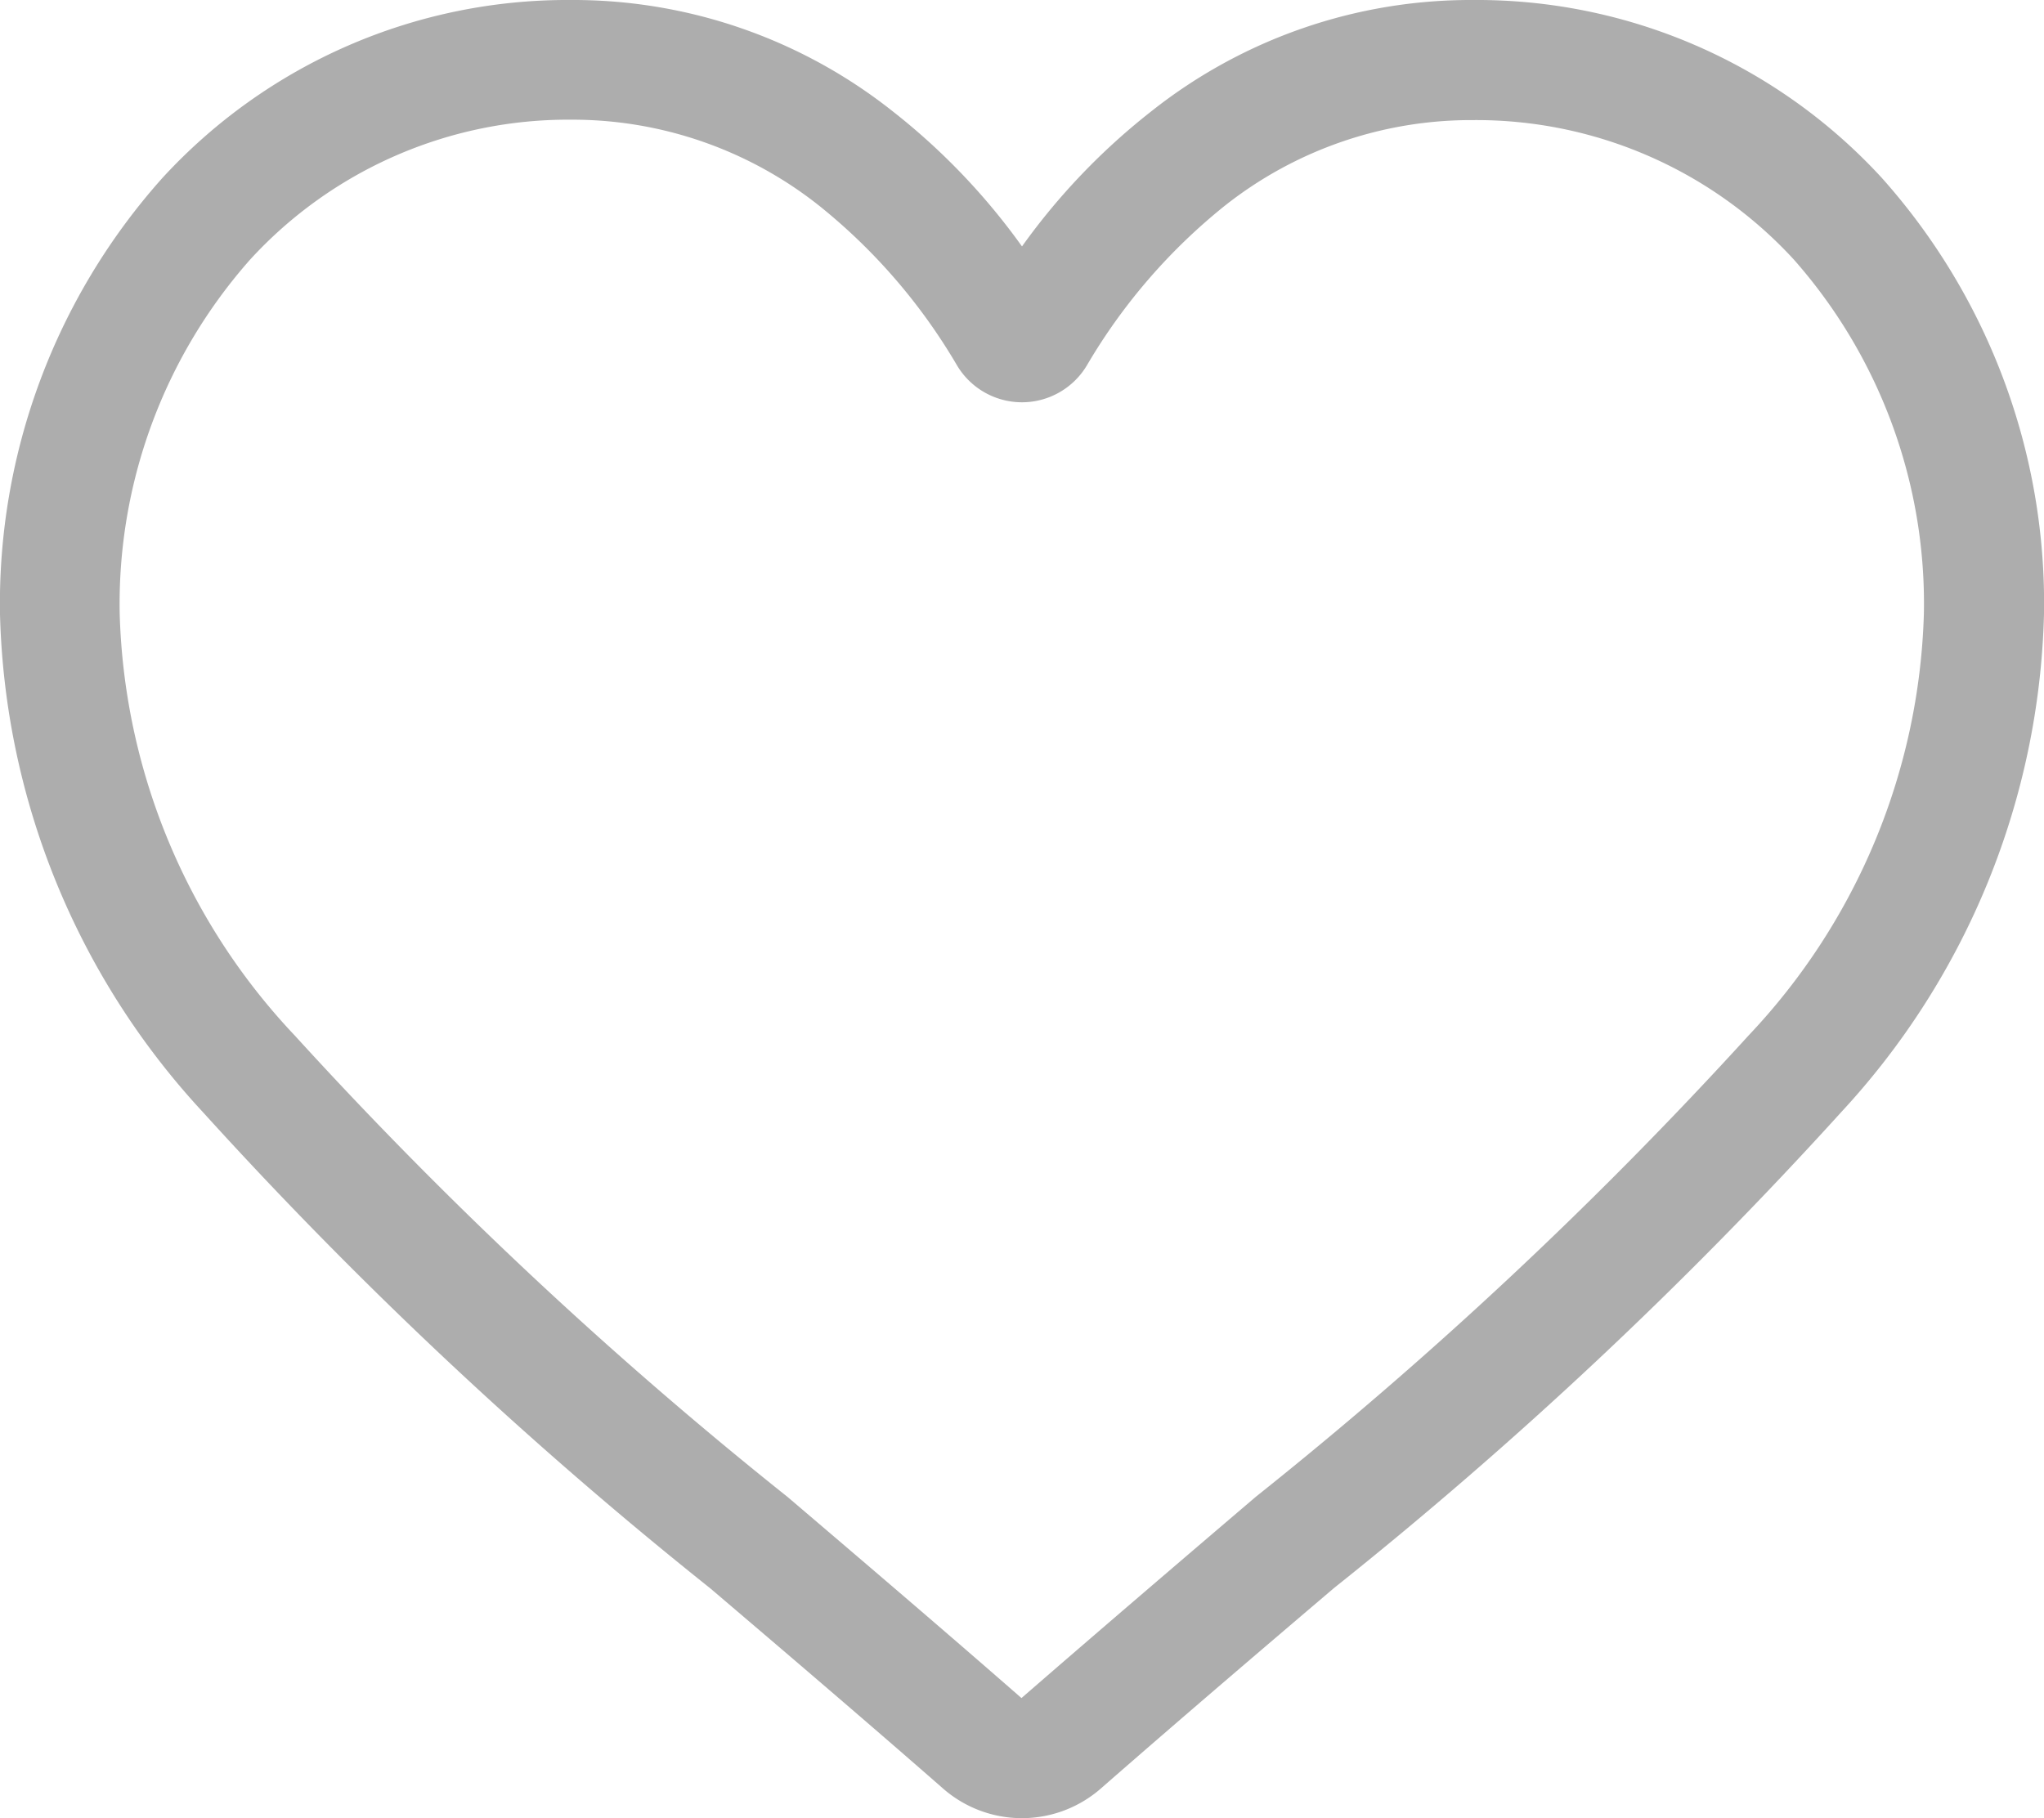 <svg xmlns="http://www.w3.org/2000/svg" width="19.688" height="17.516" viewBox="0 0 19.688 17.516"><defs><style>.a{fill:#adadad;}</style></defs><path class="a" d="M9.844,17.516a1.154,1.154,0,0,1-.761-.286c-.8-.7-1.562-1.349-2.239-1.926l0,0a41.637,41.637,0,0,1-4.888-4.588A7.328,7.328,0,0,1,0,5.917a6.154,6.154,0,0,1,1.562-4.2A5.294,5.294,0,0,1,5.5,0,4.952,4.952,0,0,1,8.593,1.068,6.329,6.329,0,0,1,9.844,2.374a6.33,6.33,0,0,1,1.251-1.306A4.952,4.952,0,0,1,14.188,0a5.294,5.294,0,0,1,3.938,1.714,6.153,6.153,0,0,1,1.562,4.2,7.327,7.327,0,0,1-1.953,4.8A41.627,41.627,0,0,1,12.848,15.3c-.678.577-1.446,1.232-2.243,1.929A1.155,1.155,0,0,1,9.844,17.516ZM5.5,1.153A4.154,4.154,0,0,0,2.41,2.5,5.006,5.006,0,0,0,1.153,5.917,6.166,6.166,0,0,0,2.841,9.978a40.972,40.972,0,0,0,4.748,4.446l0,0c.679.579,1.449,1.235,2.25,1.935.806-.7,1.577-1.359,2.257-1.939a40.98,40.98,0,0,0,4.748-4.446,6.166,6.166,0,0,0,1.687-4.061A5.006,5.006,0,0,0,17.278,2.5a4.153,4.153,0,0,0-3.09-1.343A3.825,3.825,0,0,0,11.8,1.98a5.6,5.6,0,0,0-1.331,1.54.728.728,0,0,1-1.251,0A5.591,5.591,0,0,0,7.888,1.98,3.825,3.825,0,0,0,5.5,1.153Zm0,0"/></svg>